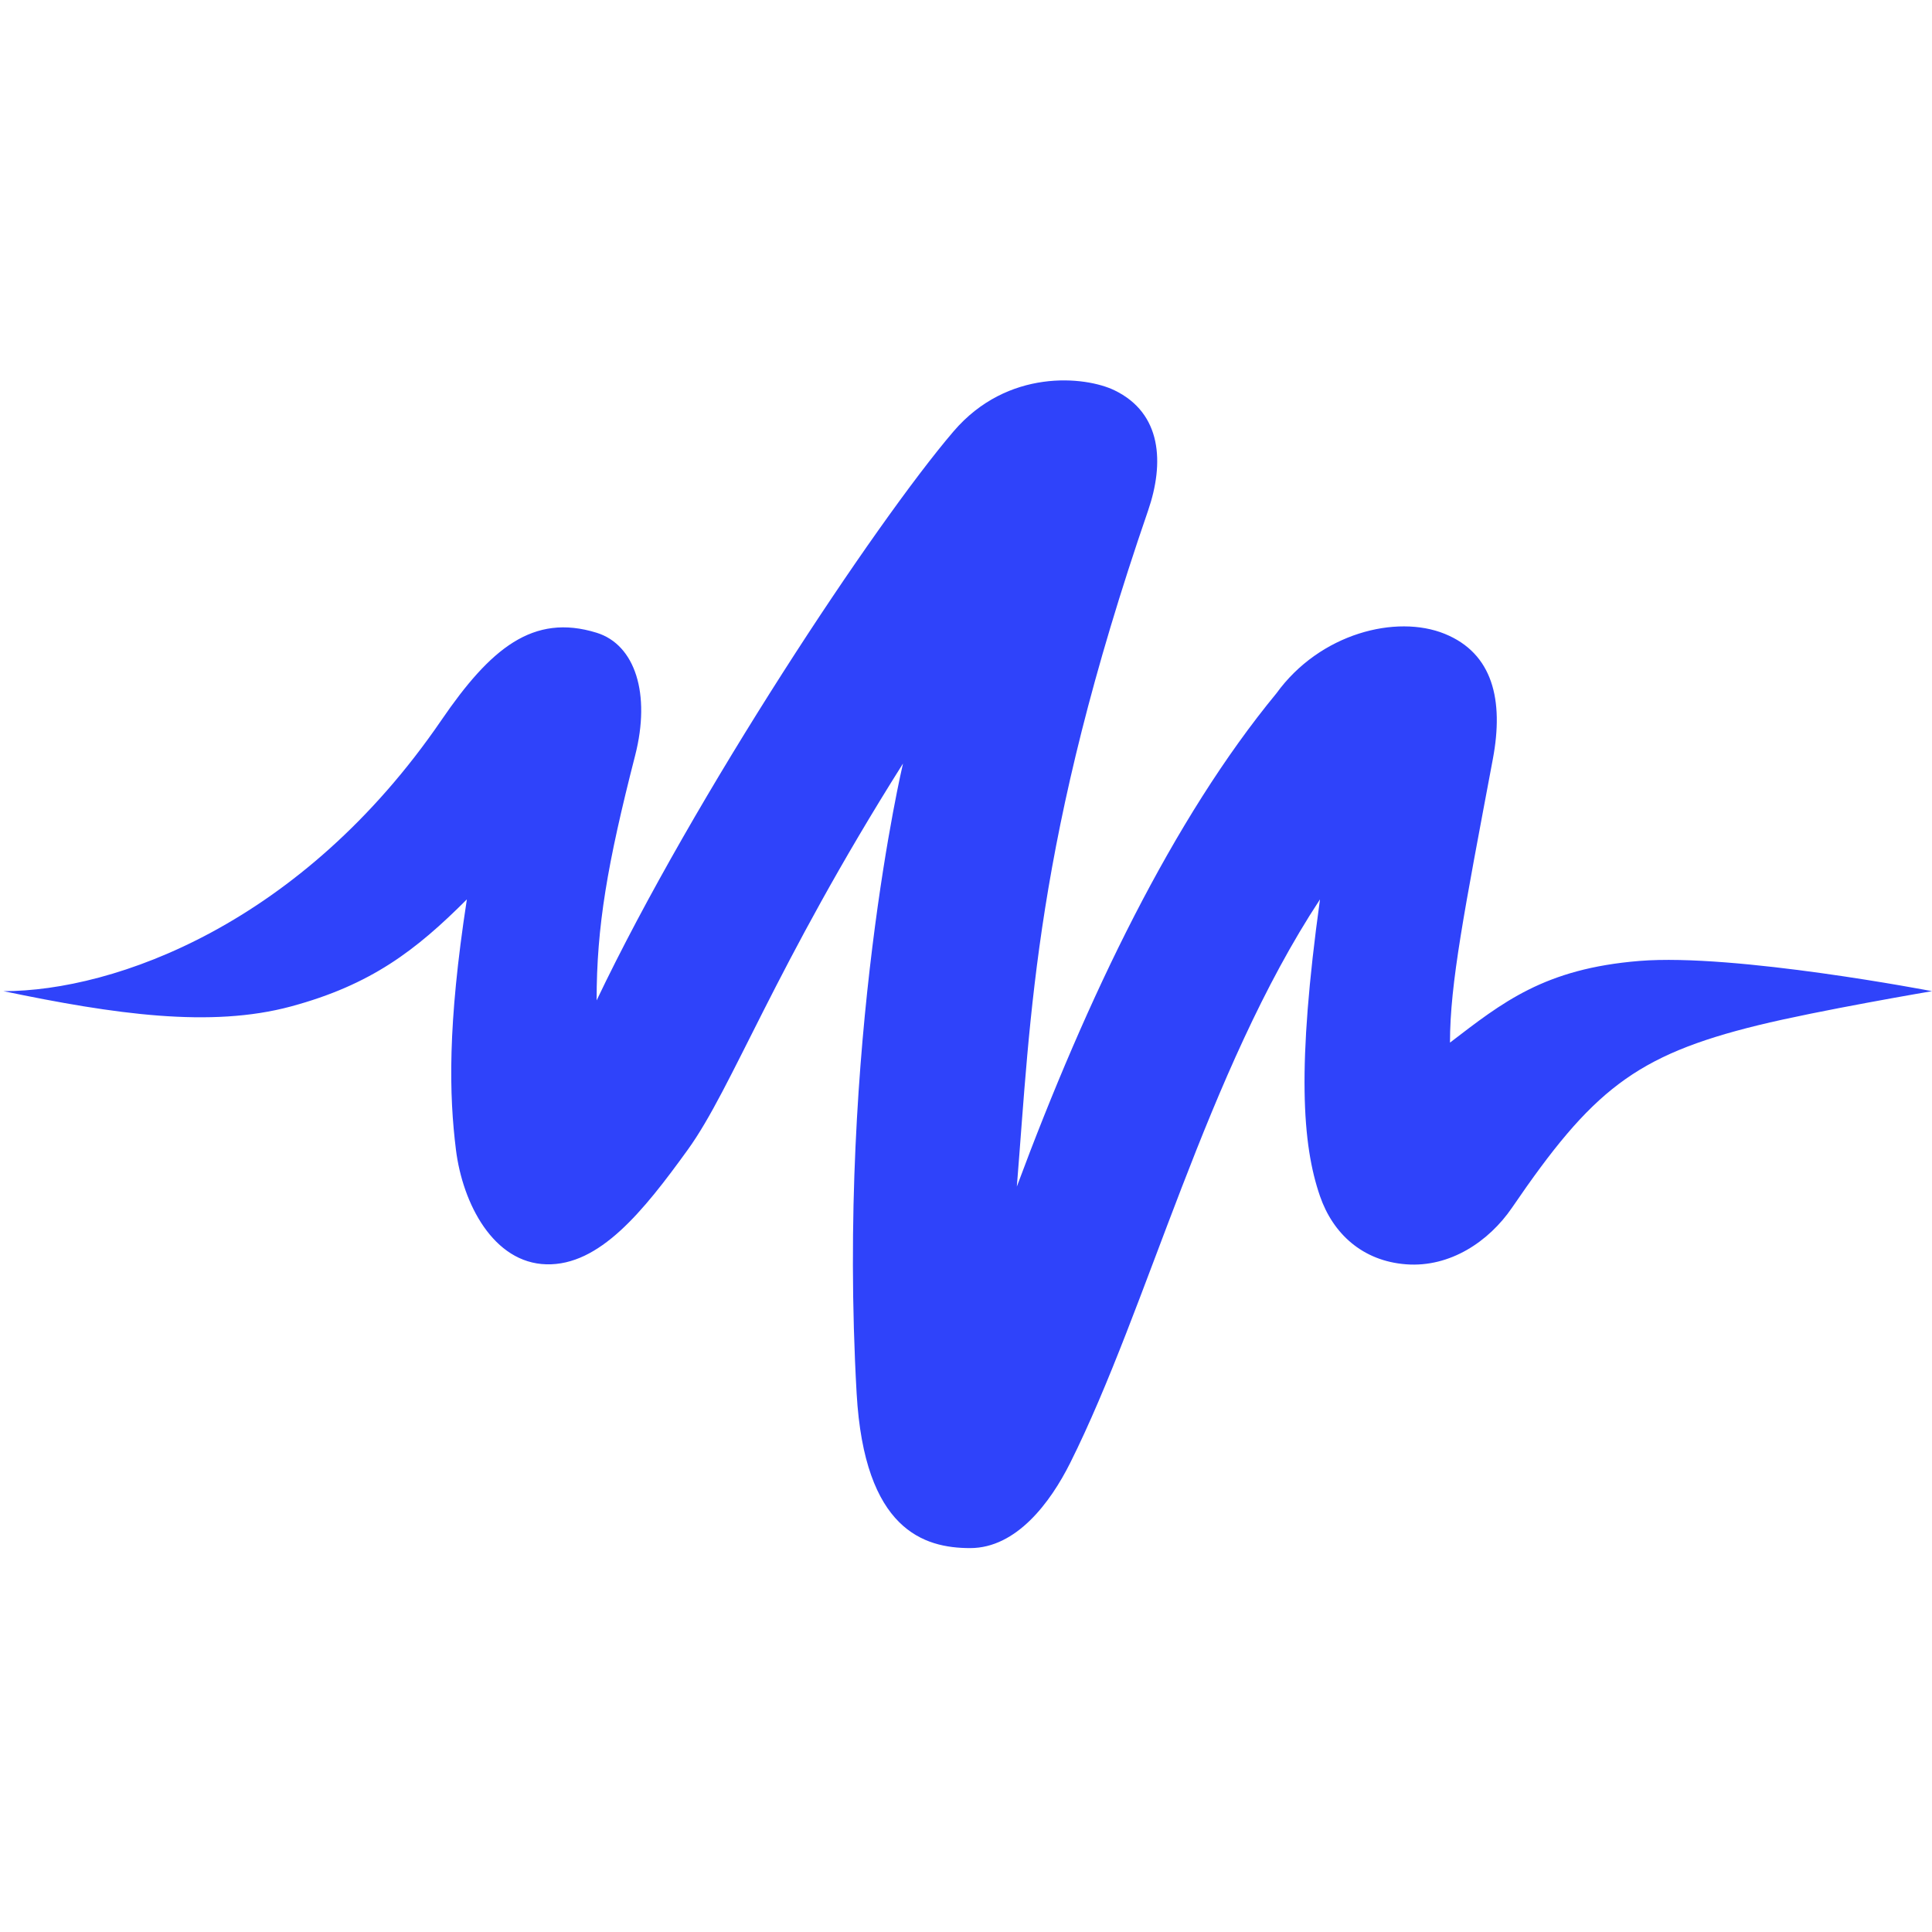 <svg width="260" height="260" viewBox="0 0 260 260" fill="none" xmlns="http://www.w3.org/2000/svg">
<path fill-rule="evenodd" clip-rule="evenodd" d="M59.403 96.913C66.001 87.271 71.723 82.504 80.29 85.152C85.473 86.755 87.601 93.372 85.473 101.675C81.732 116.275 80.29 124.655 80.29 134.63C93.449 107.048 117.774 70.389 128.317 58.06C135.604 49.537 146.049 50.624 149.981 52.525C156.37 55.614 156.708 62.311 154.502 68.716C139.245 113.028 138.714 136.694 136.841 159.686C146.323 134.186 157.851 110.201 171.773 93.308C177.639 85.205 187.92 82.662 194.413 85.294C200.907 87.926 202.387 94.223 200.907 102.114C197.048 122.693 195.132 132.338 195.132 140.309C202.184 134.916 207.798 130.359 220.635 129.318C233.472 128.277 260 133.387 260 133.387C260 133.387 244.685 135.989 236.596 137.973C220.014 142.039 214.223 146.795 203.488 162.516C200.369 167.084 195.132 170.592 189.232 170.146C183.332 169.699 179.37 165.988 177.639 160.975C175.233 154.008 174.518 143.586 177.639 121.034C162.346 144.302 154.502 175.909 144.024 196.869C141.344 202.228 136.769 208.335 130.567 208.335C124.366 208.335 116.325 205.929 115.281 187.505C112.606 140.309 121.522 102.753 121.522 102.753C104.156 130.288 98.61 146.338 92.57 154.707C86.529 163.077 80.668 170.325 73.538 170.146C66.408 169.967 62.258 161.996 61.356 154.707C60.454 147.419 60.194 138.11 62.829 121.034C55.97 127.893 49.939 132.539 39.137 135.448C28.336 138.357 15.438 136.505 0.472 133.387C15.438 133.387 40.623 124.358 59.403 96.913Z" fill="#2F43FA"/>
</svg>
